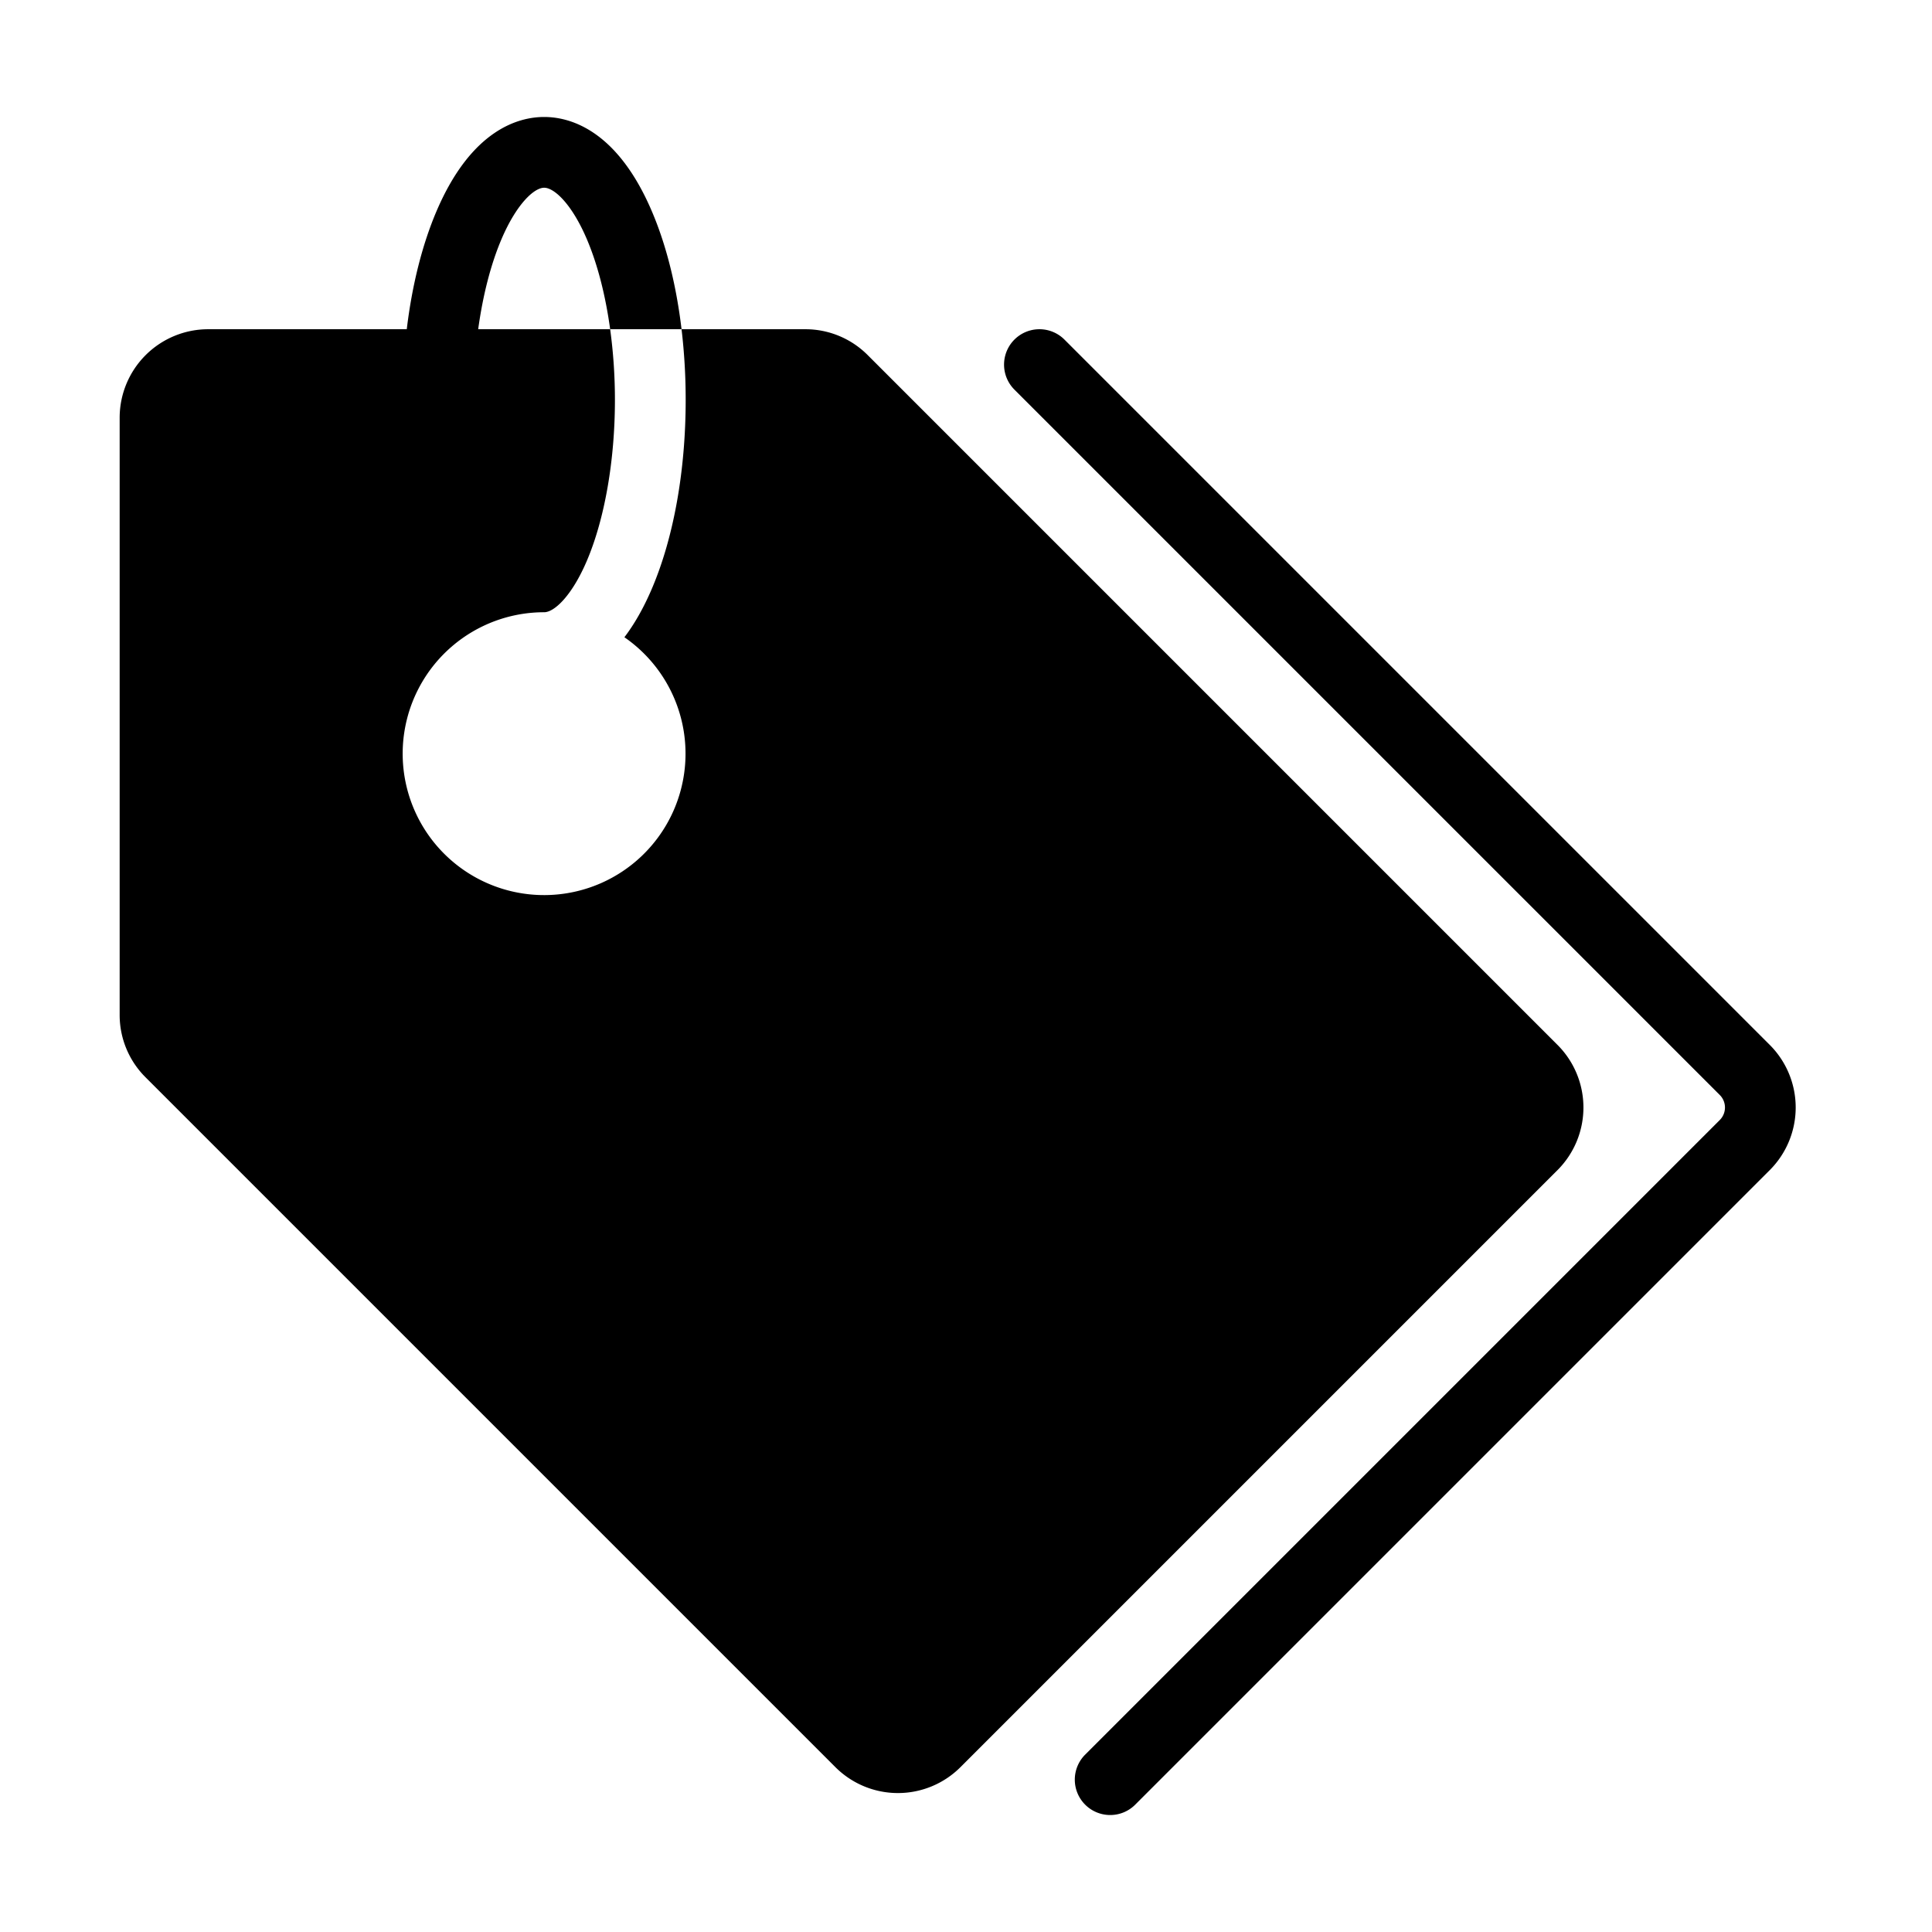 <?xml version="1.0" standalone="no"?><!DOCTYPE svg PUBLIC "-//W3C//DTD SVG 1.1//EN" "http://www.w3.org/Graphics/SVG/1.1/DTD/svg11.dtd"><svg t="1641117844874" class="icon" viewBox="0 0 1024 1024" version="1.1" xmlns="http://www.w3.org/2000/svg" p-id="1255" xmlns:xlink="http://www.w3.org/1999/xlink" width="200" height="200"><defs><style type="text/css"></style></defs><path d="M825.545 553.854l-365.625-365.625A46.57 46.57 0 0 0 426.774 174.5H361.237a317.906 317.906 0 0 1 2.186 37.5c0 37.541-6.387 73.125-17.994 100.195-4.523 10.547-9.445 18.937-14.484 25.559A74.959 74.959 0 1 1 288.422 324.5c5.273 0 14.566-8.473 22.541-27.076C320.467 275.24 325.922 244.104 325.922 212a276.645 276.645 0 0 0-2.525-37.5H253.448c2.479-18.047 6.727-34.6 12.434-47.924C273.856 107.973 283.149 99.5 288.422 99.5s14.566 8.473 22.541 27.076c5.707 13.324 9.961 29.883 12.434 47.924h37.84c-2.783-23.344-8.162-44.865-15.82-62.695C326.86 68.445 301.741 62 288.422 62s-38.437 6.445-57.006 49.805c-7.617 17.83-13.025 39.352-15.82 62.695H110.297a46.928 46.928 0 0 0-46.875 46.875v316.477a46.57 46.57 0 0 0 13.729 33.146l365.625 365.625a46.875 46.875 0 0 0 66.293 0l316.477-316.477a46.934 46.934 0 0 0-1e-8-66.293zM588.422 962a18.75 18.75 0 0 1-13.26-32.01l336.363-336.363a9.375 9.375 0 0 0-1e-8-13.254L537.663 206.51a18.75 18.75 0 0 1 26.52-26.52l373.863 373.863a46.934 46.934 0 0 1 0 66.293l-336.363 336.363A18.691 18.691 0 0 1 588.422 962z" p-id="1256"></path></svg>